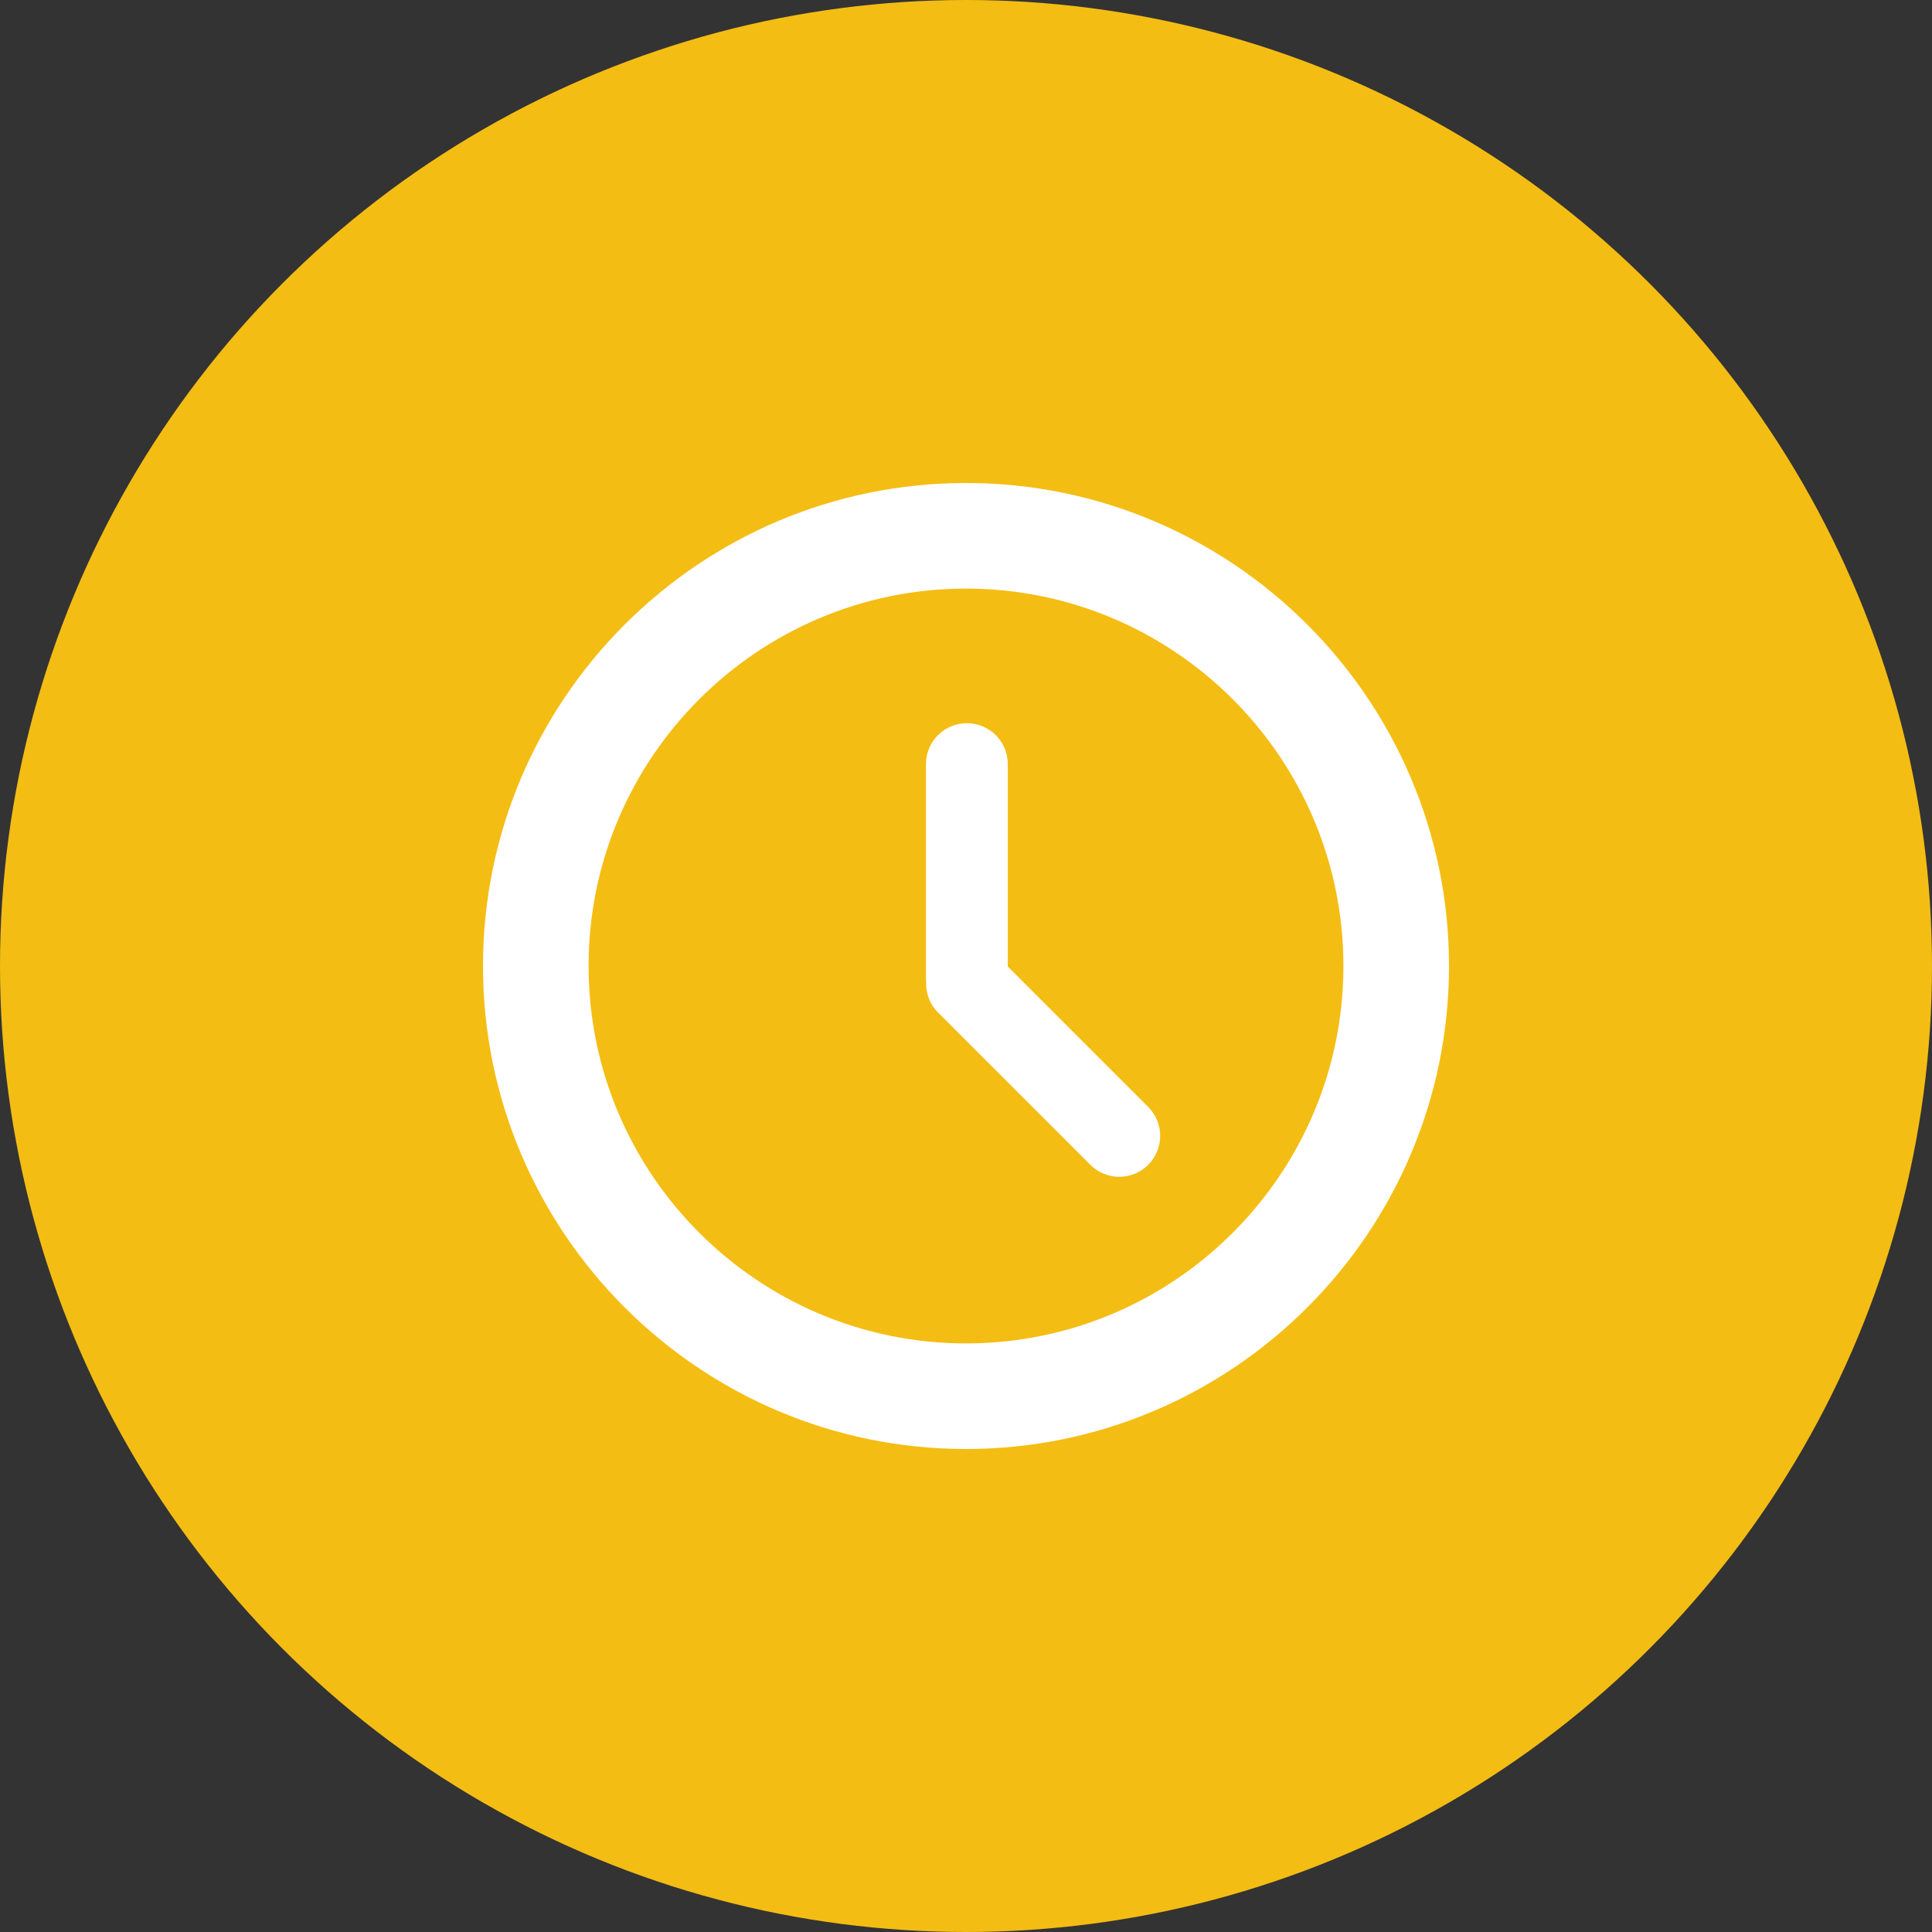 <svg width="40" height="40" viewBox="0 0 40 40" fill="none" xmlns="http://www.w3.org/2000/svg">
<rect x="0" y="0" width="40" height="40" fill="#333333" stroke="none"/>
<circle cx="20" cy="20" r="20" fill="#F4BD13"/>
<path d="M20 10C14.486 10 10 14.486 10 20C10 25.514 14.486 30 20 30C25.514 30 30 25.514 30 20C30 14.486 25.514 10 20 10ZM20 27.814C15.691 27.814 12.186 24.309 12.186 20C12.186 15.691 15.691 12.186 20 12.186C24.309 12.186 27.814 15.691 27.814 20C27.814 24.309 24.309 27.814 20 27.814Z" fill="white"/>
<path d="M20.865 20.011V15.82C20.865 15.352 20.486 14.973 20.018 14.973C19.55 14.973 19.171 15.352 19.171 15.82V20.282C19.171 20.295 19.174 20.308 19.175 20.321C19.164 20.551 19.243 20.785 19.419 20.961L22.574 24.116C22.905 24.447 23.442 24.447 23.772 24.116C24.103 23.785 24.103 23.249 23.772 22.918L20.865 20.011Z" fill="white"/>
</svg>
